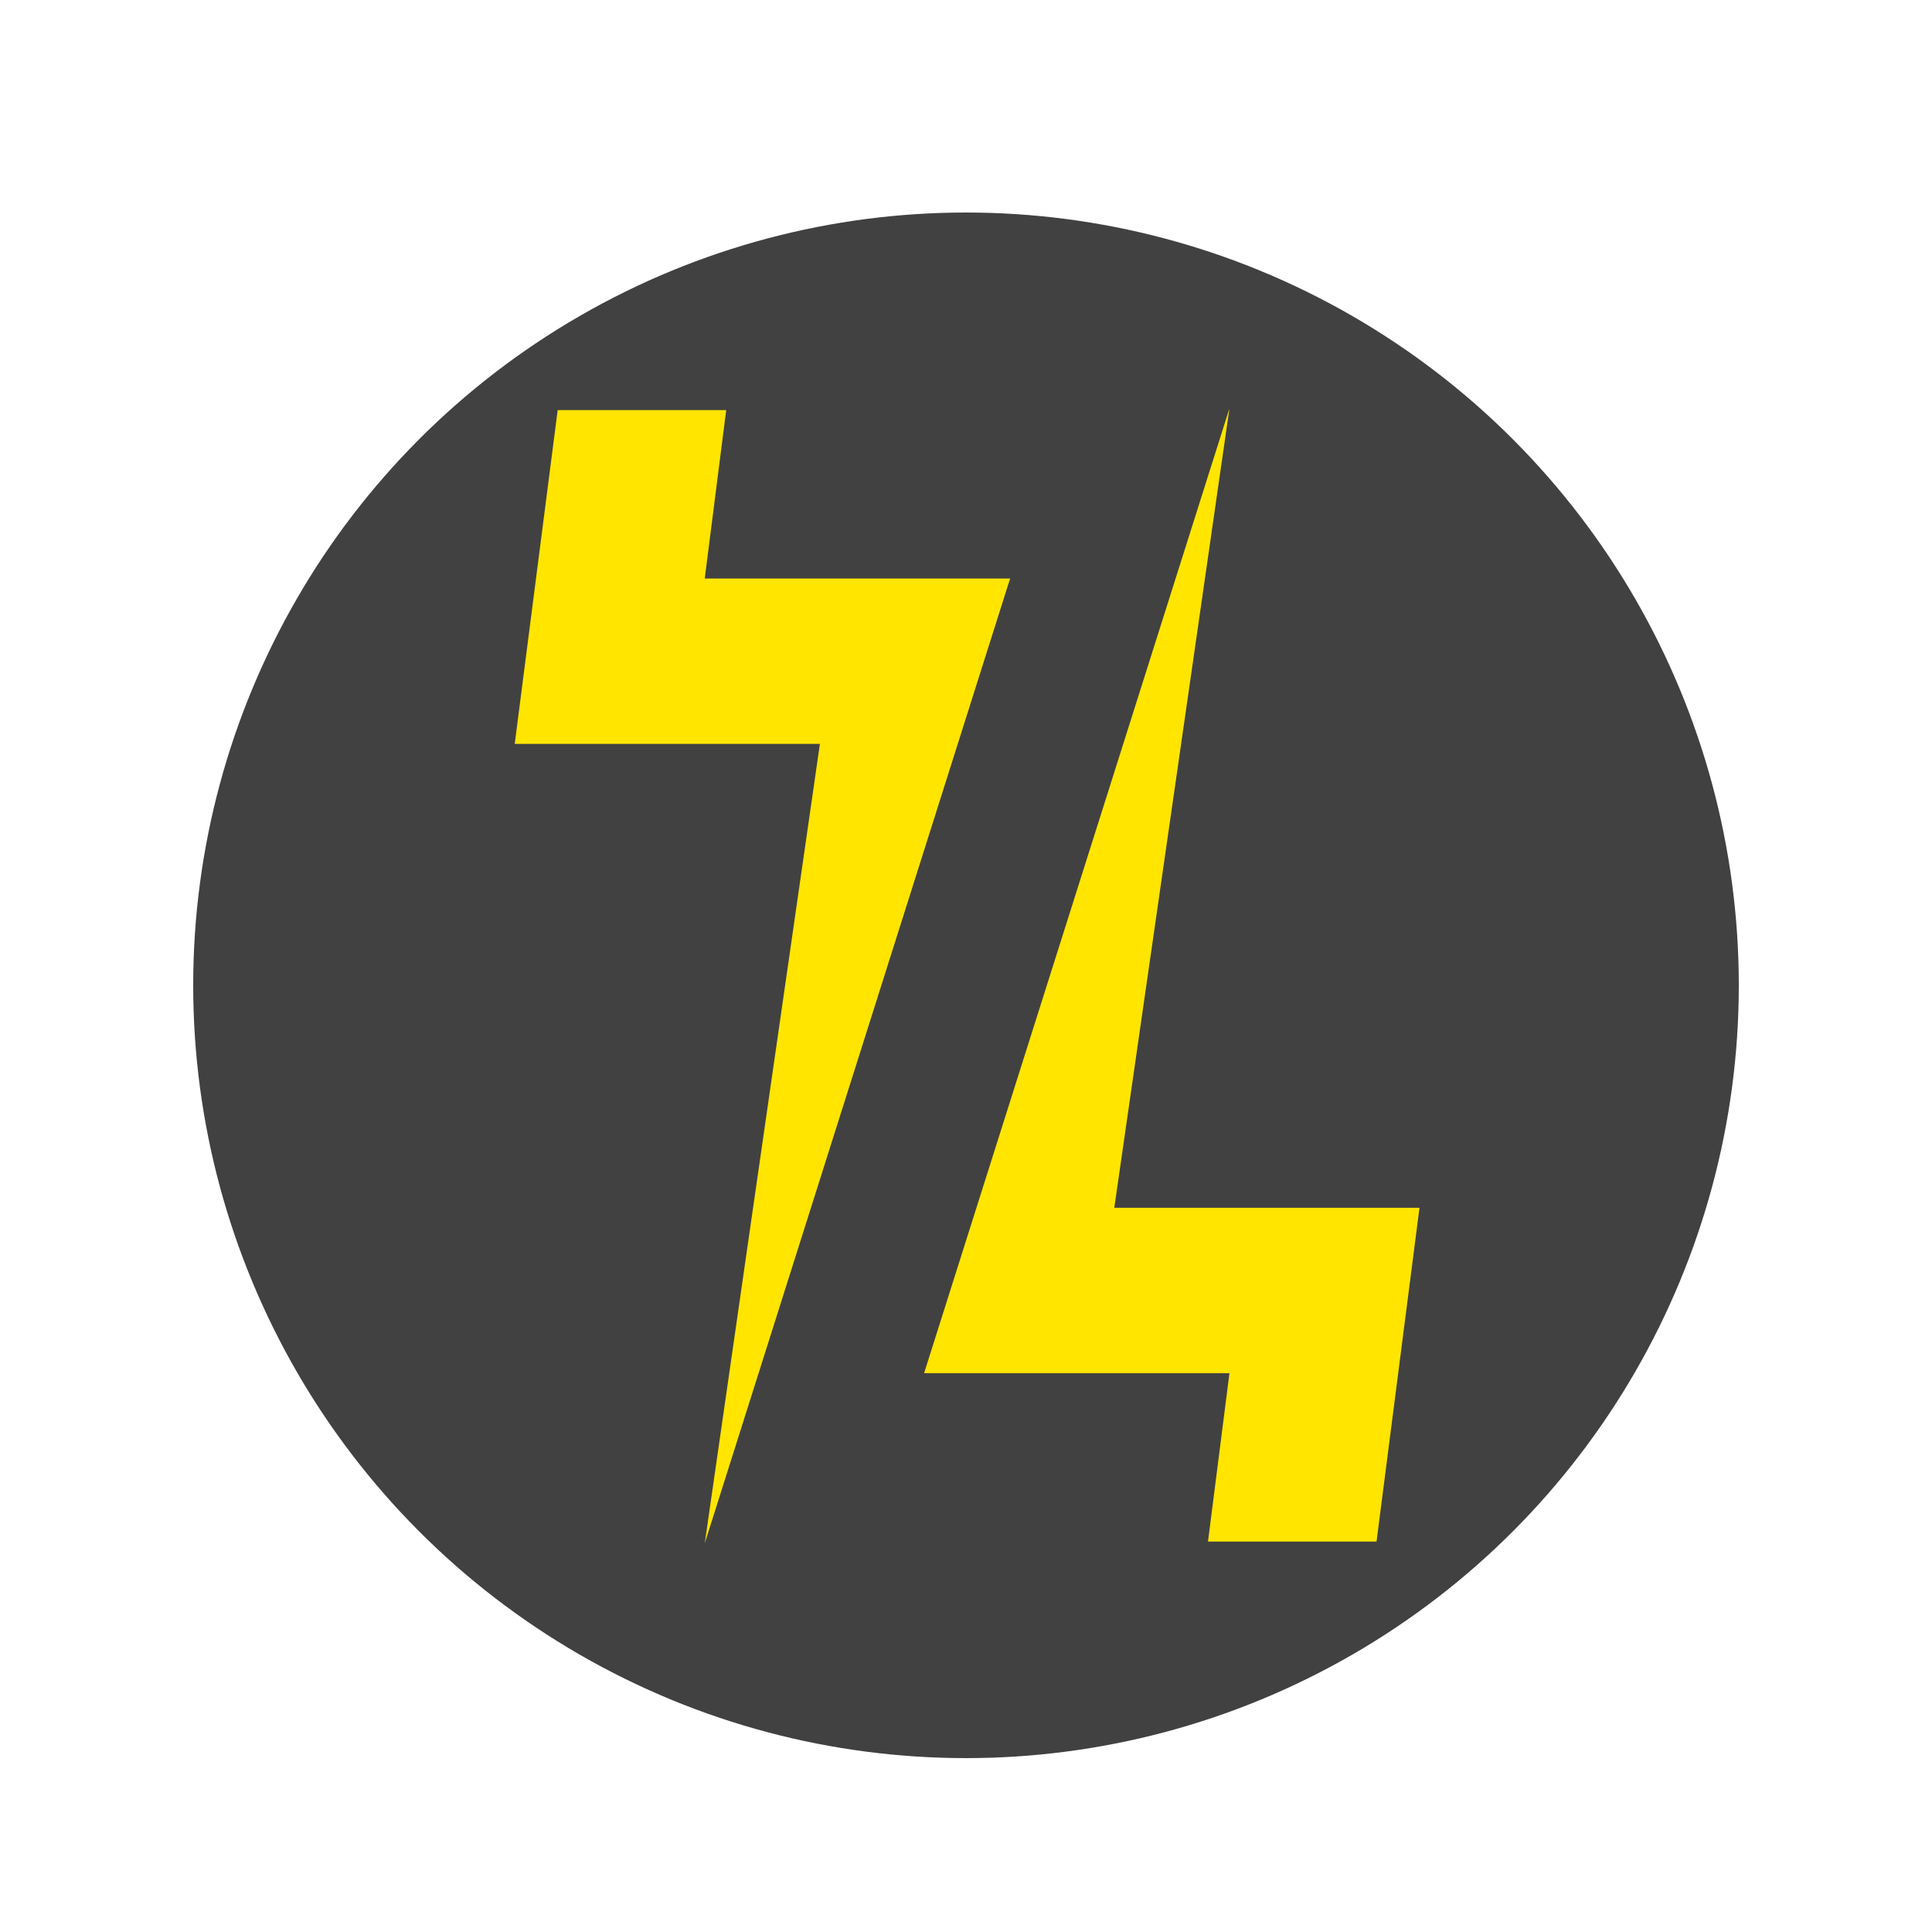 <svg xmlns="http://www.w3.org/2000/svg" xmlns:xlink="http://www.w3.org/1999/xlink" viewBox="378 277 200 200"><defs><style>.a{clip-path:url(#h);}.b{fill:#414141;}.c{fill:#ffe500;}.d{fill:#fff;}.e{filter:url(#e);}.f{filter:url(#c);}.g{filter:url(#a);}</style><filter id="a" x="393.5" y="294.5" width="169" height="169" filterUnits="userSpaceOnUse"><feOffset dy="2" input="SourceAlpha"/><feGaussianBlur stdDeviation="1.5" result="b"/><feFlood flood-opacity="0.4"/><feComposite operator="in" in2="b"/><feComposite in="SourceGraphic"/></filter><filter id="c" x="470.653" y="316.264" width="57.283" height="123.312" filterUnits="userSpaceOnUse"><feOffset dy="1" input="SourceAlpha"/><feGaussianBlur stdDeviation="1" result="d"/><feFlood flood-opacity="0.302"/><feComposite operator="in" in2="d"/><feComposite in="SourceGraphic"/></filter><filter id="e" x="428.284" y="316.447" width="57.283" height="123.312" filterUnits="userSpaceOnUse"><feOffset dy="1" input="SourceAlpha"/><feGaussianBlur stdDeviation="1" result="f"/><feFlood flood-opacity="0.302"/><feComposite operator="in" in2="f"/><feComposite in="SourceGraphic"/></filter><clipPath id="h"><rect x="378" y="277" width="200" height="200"/></clipPath></defs><g id="g" class="a"><rect class="d" x="378" y="277" width="200" height="200"/><g transform="translate(378.1 277)"><g class="g" transform="matrix(1, 0, 0, 1, -378.1, -277)"><circle class="b" cx="80" cy="80" r="80" transform="translate(398 297)"/></g><g transform="translate(53.184 41.264)"><g class="f" transform="matrix(1, 0, 0, 1, -431.28, -318.26)"><path class="c" d="M4.446,0,0,34.552H31.592L19.671,117.312,51.283,17.433H19.671L21.894,0Z" transform="translate(524.94 435.58) rotate(-180)"/></g><g class="e" transform="matrix(1, 0, 0, 1, -431.28, -318.26)"><path class="c" d="M1197.646-518.4l-4.446,34.552h31.592l-11.921,82.761,31.612-99.879h-31.612l2.223-17.433Z" transform="translate(-761.92 836.85)"/></g></g></g></g></svg>